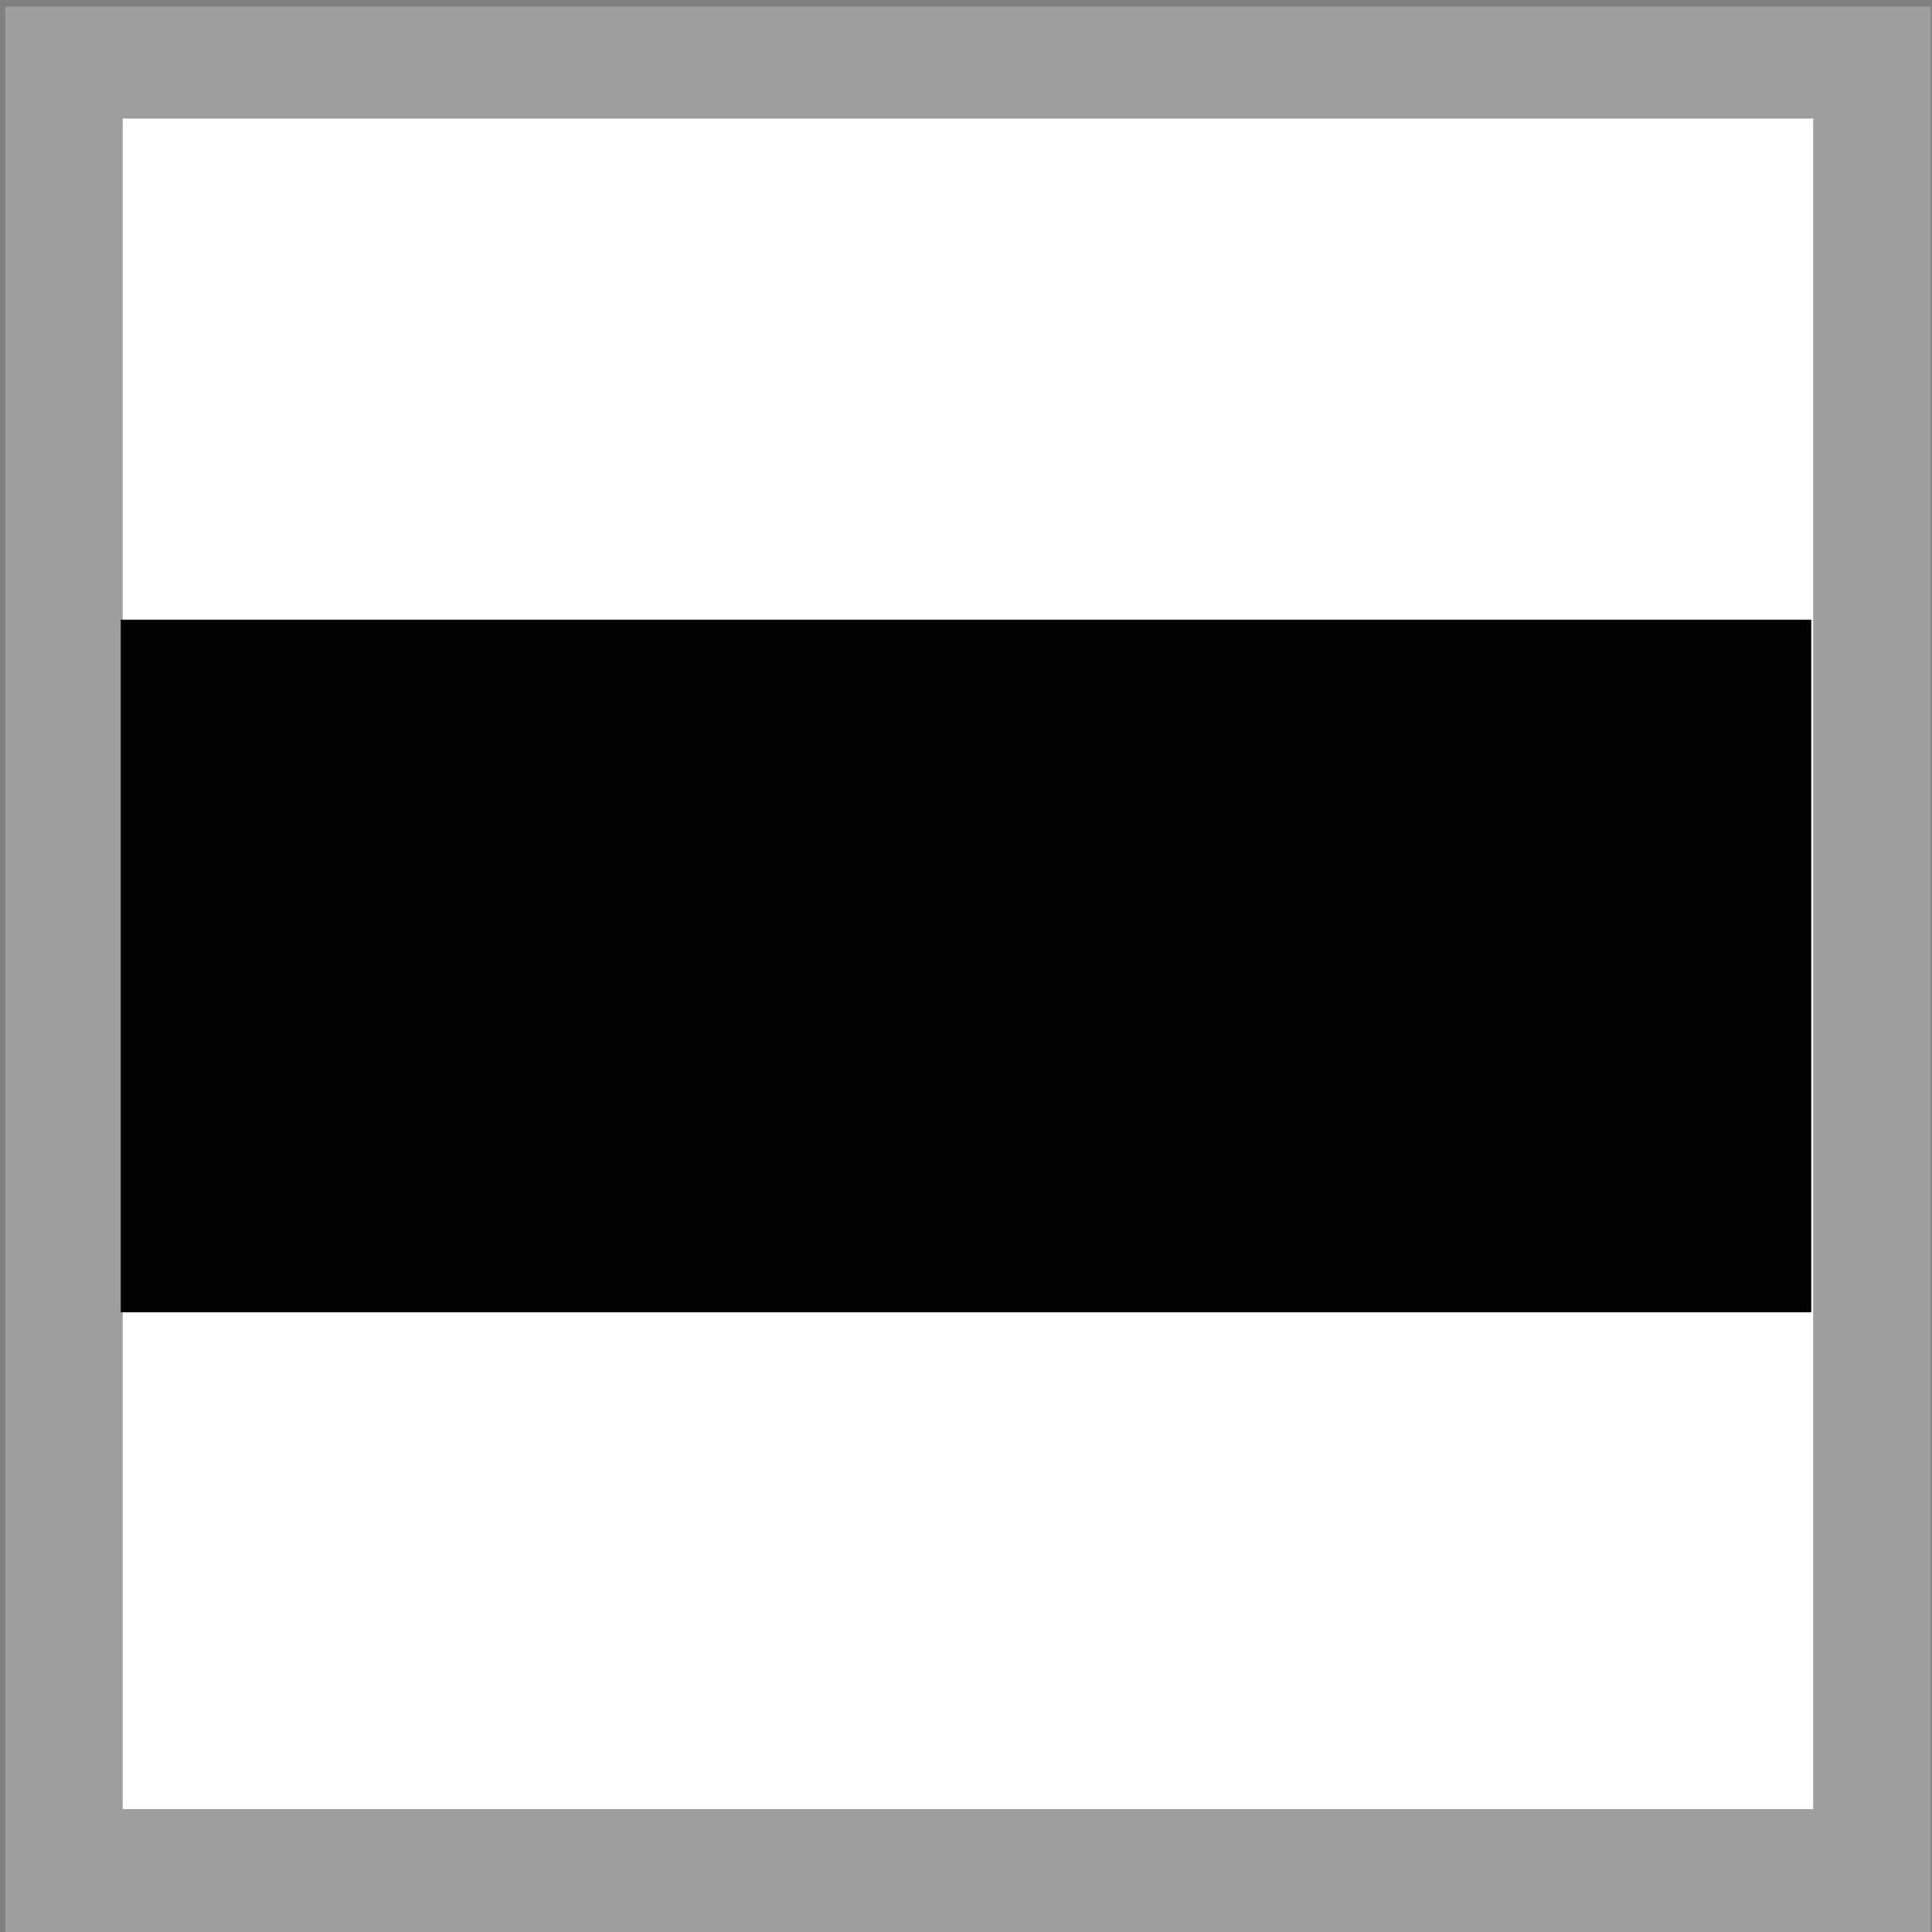 <?xml version="1.0" standalone="no"?>
<!DOCTYPE svg PUBLIC "-//W3C//DTD SVG 1.1//EN"
 "http://www.w3.org/Graphics/SVG/1.1/DTD/svg11.dtd">
<!-- Created with svg_stack (http://github.com/astraw/svg_stack) -->
<svg xmlns:sodipodi="http://sodipodi.sourceforge.net/DTD/sodipodi-0.dtd" xmlns:cc="http://creativecommons.org/ns#" xmlns:dc="http://purl.org/dc/elements/1.1/" xmlns:rdf="http://www.w3.org/1999/02/22-rdf-syntax-ns#" xmlns:inkscape="http://www.inkscape.org/namespaces/inkscape" xmlns="http://www.w3.org/2000/svg" version="1.1" width="16.0" height="16.0">
  <rect width="100%" height="100%" fill="#808080" stroke="none"/>
  <defs/>
  <g id="id0:id0" transform="matrix(1.0,0,0,1.0,0.0,0.0)">
    <sodipodi:namedview pagecolor="#ffffff" bordercolor="#666666" borderopacity="1" objecttolerance="10" gridtolerance="10" guidetolerance="10" inkscape:pageopacity="0" inkscape:pageshadow="2" inkscape:window-width="1324" inkscape:window-height="739" id="namedview7" showgrid="false" inkscape:zoom="22.627417" inkscape:cx="-0.21823216" inkscape:cy="8.6604694" inkscape:window-x="42" inkscape:window-y="1024" inkscape:window-maximized="1" inkscape:current-layer="&#1057;&#1083;&#1086;&#1081;_1"/>
    <rect x="0.044" y="0.054" width="15.945" height="15.989" id="id0:rect3-9" style="fill:#bfbfbf;fill-opacity:0.489;enable-background:new"/>
    <rect x="1.016" y="0.982" width="14" height="14" id="id0:rect3" style="fill:#ffffff;fill-opacity:1"/>
  </g>
  <g id="id1:id1" transform="matrix(1.0,0,0,1.0,0.0,0.0)">
    <sodipodi:namedview pagecolor="#ffffff" bordercolor="#666666" borderopacity="1" objecttolerance="10" gridtolerance="10" guidetolerance="10" inkscape:pageopacity="0" inkscape:pageshadow="2" inkscape:window-width="1920" inkscape:window-height="1004" id="namedview7" showgrid="false" inkscape:zoom="32" inkscape:cx="6.0129531" inkscape:cy="8.5363045" inkscape:window-x="1680" inkscape:window-y="0" inkscape:window-maximized="1" inkscape:current-layer="&#1057;&#1083;&#1086;&#1081;_1"/>
    <rect x="1" y="5.132" width="14" height="5.736" id="id1:rect3" style="fill:#000000;fill-opacity:1"/>
  </g>
</svg>
